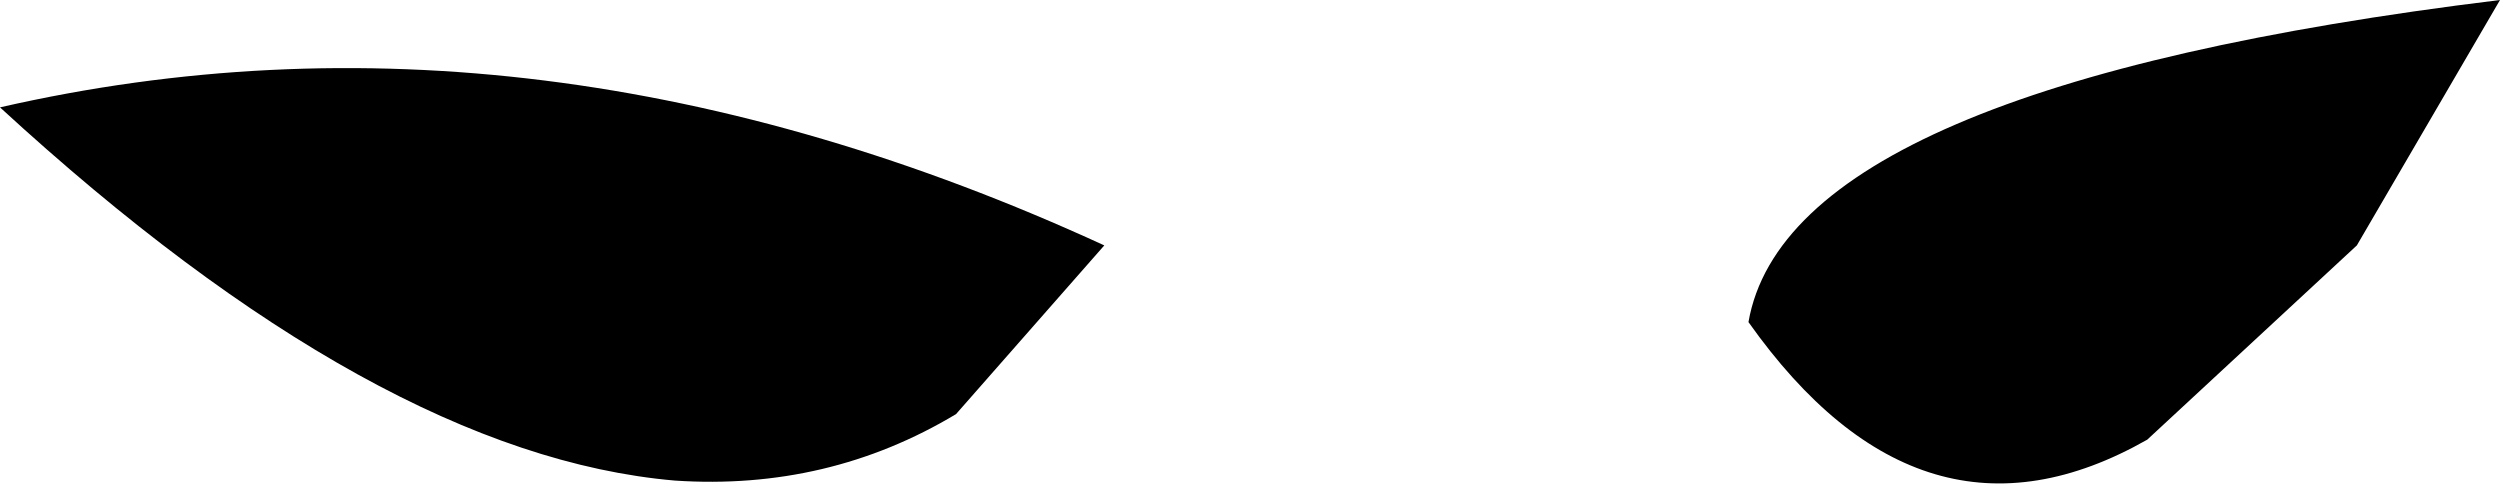 <?xml version="1.0" encoding="UTF-8" standalone="no"?>
<svg xmlns:xlink="http://www.w3.org/1999/xlink" height="4.75px" width="24.45px" xmlns="http://www.w3.org/2000/svg">
  <g transform="matrix(1.0, 0.0, 0.0, 1.0, -201.15, -112.1)">
    <path d="M224.2 114.5 L222.15 116.4 Q219.95 117.65 218.25 115.25 218.65 112.95 225.6 112.1 L224.2 114.5 M211.95 114.5 L210.5 116.15 Q209.25 116.9 207.75 116.8 204.85 116.55 201.15 113.15 206.4 111.95 211.95 114.5" fill="#000000" fill-rule="evenodd" stroke="none"/>
  </g>
</svg>
